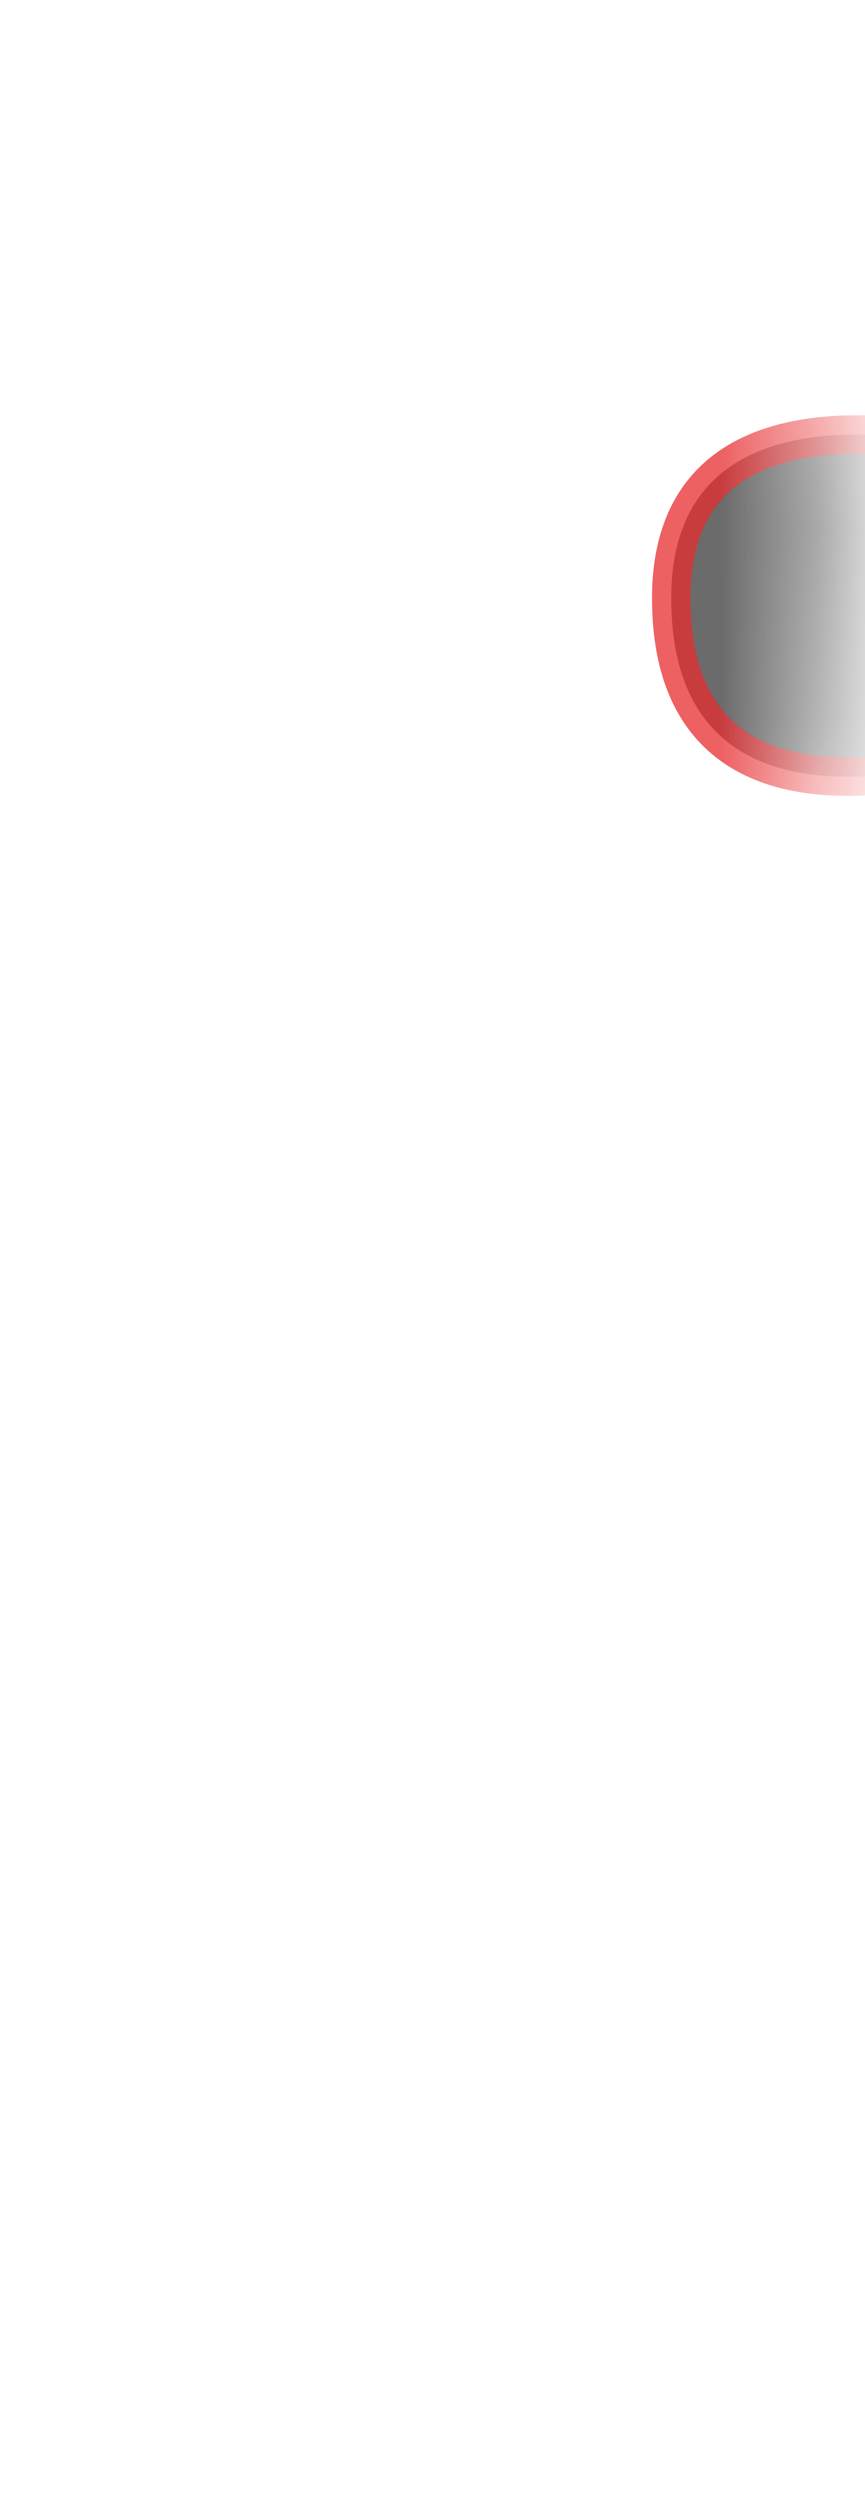 <svg width="9" height="26" viewBox="0 0 9 26" fill="none" xmlns="http://www.w3.org/2000/svg">
<mask id="mask0_289_10663" style="mask-type:luminance" maskUnits="userSpaceOnUse" x="0" y="0" width="9" height="13">
<path d="M7.554 1.17C6.554 0.74 5.344 1.75 4.894 1.44C4.444 1.13 2.194 0.55 1.604 1.46C1.014 2.37 0.354 6.77 0.814 8.38C1.264 9.99 3.744 12.85 4.674 12.44C5.604 12.03 7.974 10.34 8.144 9.83C8.714 8.13 9.004 1.79 7.564 1.17H7.554Z" fill="white"/>
</mask>
<g mask="url(#mask0_289_10663)">
<path opacity="0.75" d="M11.114 7.55C11.114 7.55 6.984 9.38 6.984 6.22C6.984 3.42 11.074 4.92 11.074 4.92L11.104 7.55H11.114Z" fill="#3A3A3A" stroke="#E62C2F" stroke-width="0.4" stroke-linecap="round" stroke-linejoin="round"/>
</g>
</svg>

